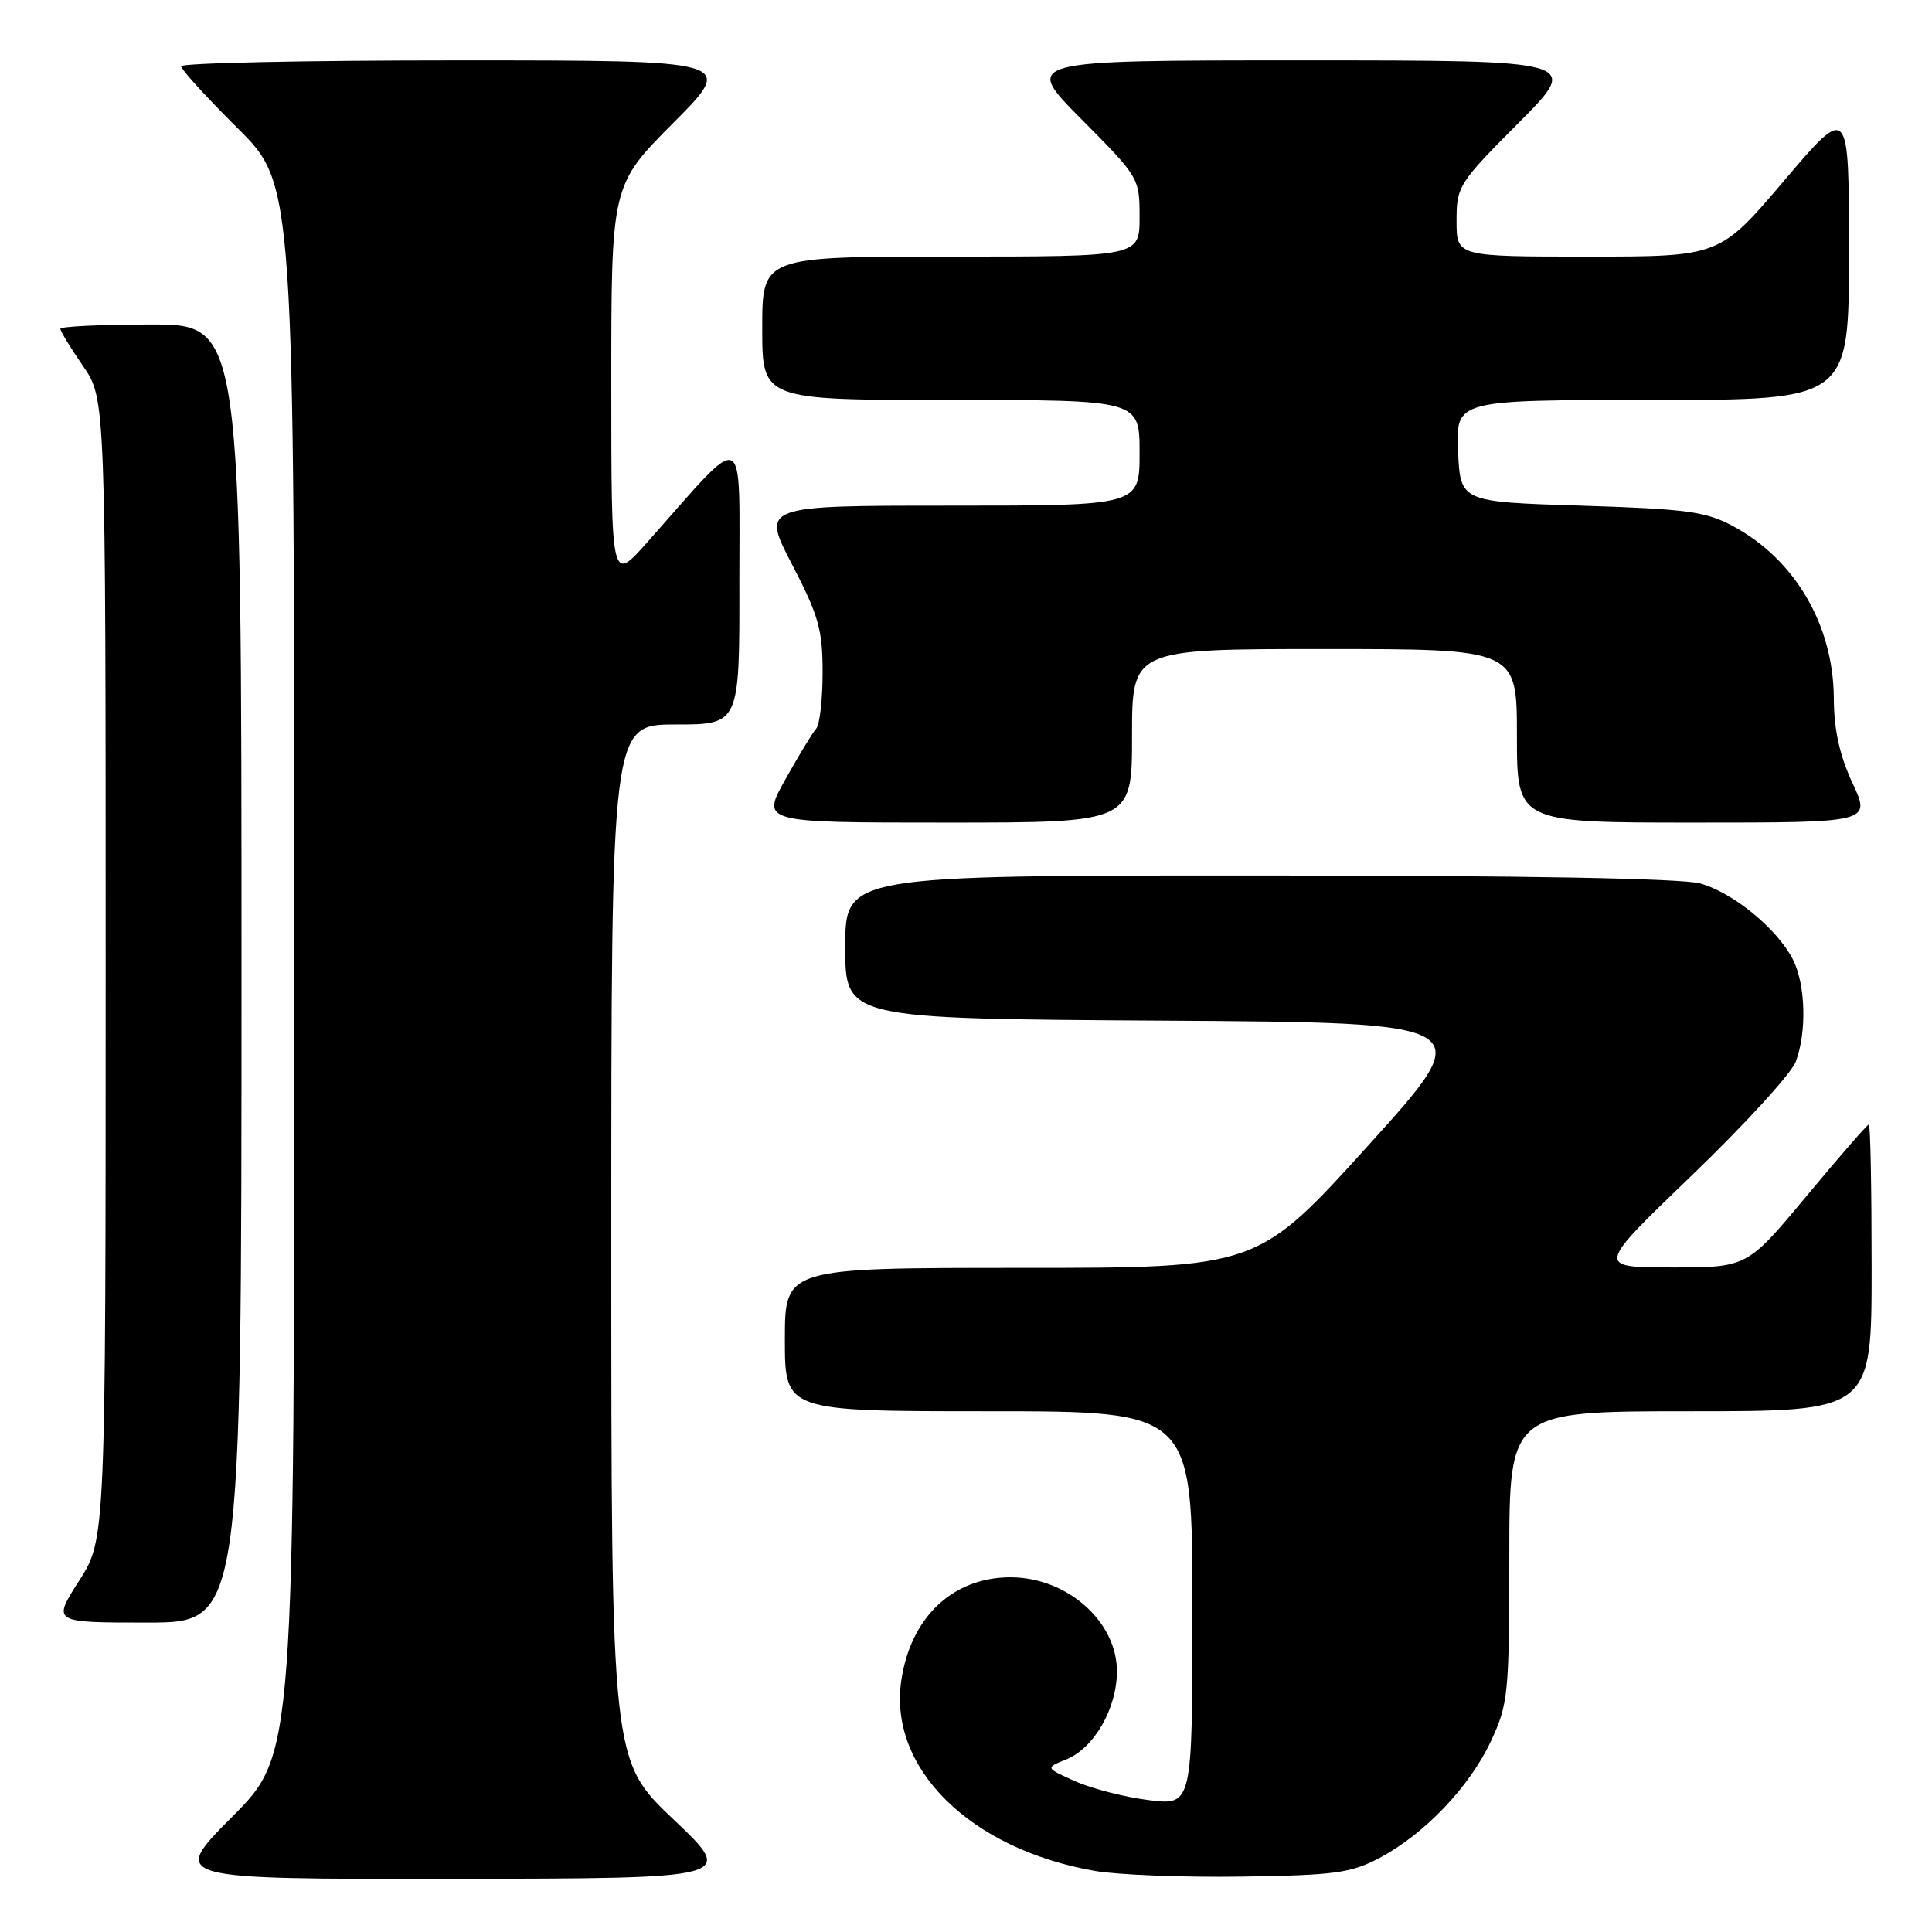 <?xml version="1.0" encoding="UTF-8" standalone="no"?>
<!DOCTYPE svg PUBLIC "-//W3C//DTD SVG 1.1//EN" "http://www.w3.org/Graphics/SVG/1.1/DTD/svg11.dtd" >
<svg xmlns="http://www.w3.org/2000/svg" xmlns:xlink="http://www.w3.org/1999/xlink" version="1.1" viewBox="0 0 256 256">
 <g >
 <path fill="currentColor"
d=" M 89.25 241.09 C 81.00 233.26 81.00 233.26 81.00 164.63 C 81.00 96.00 81.00 96.00 89.50 96.00 C 98.00 96.00 98.00 96.00 97.97 77.25 C 97.95 56.23 99.16 56.76 85.75 71.87 C 81.00 77.22 81.00 77.22 81.00 50.88 C 81.00 24.54 81.00 24.54 89.23 16.27 C 97.46 8.00 97.46 8.00 60.73 8.00 C 40.53 8.00 24.00 8.35 24.00 8.78 C 24.00 9.20 27.37 12.90 31.50 17.00 C 39.00 24.45 39.00 24.45 39.00 128.45 C 39.00 232.46 39.00 232.46 30.77 240.73 C 22.54 249.00 22.54 249.00 60.02 248.95 C 97.50 248.91 97.50 248.91 89.25 241.09 Z  M 182.79 246.19 C 188.77 243.02 194.74 236.76 197.58 230.66 C 199.85 225.78 199.98 224.47 199.99 206.25 C 200.00 187.00 200.00 187.00 224.00 187.00 C 248.00 187.00 248.00 187.00 248.00 168.00 C 248.00 157.55 247.84 149.00 247.63 149.00 C 247.43 149.00 243.72 153.26 239.38 158.48 C 231.50 167.95 231.50 167.95 221.50 167.94 C 211.50 167.93 211.50 167.93 224.20 155.72 C 231.19 149.00 237.37 142.23 237.95 140.68 C 239.44 136.70 239.25 130.39 237.55 127.10 C 235.45 123.03 229.63 118.27 225.28 117.06 C 222.85 116.39 201.87 116.01 166.75 116.01 C 112.00 116.00 112.00 116.00 112.00 125.49 C 112.00 134.98 112.00 134.98 154.01 135.24 C 196.02 135.50 196.02 135.50 181.33 151.75 C 166.63 168.00 166.63 168.00 135.32 168.00 C 104.00 168.00 104.00 168.00 104.00 177.50 C 104.00 187.00 104.00 187.00 131.00 187.00 C 158.00 187.00 158.00 187.00 158.00 213.12 C 158.00 239.23 158.00 239.23 152.25 238.53 C 149.09 238.14 144.70 237.02 142.50 236.04 C 138.50 234.25 138.50 234.25 141.25 233.15 C 144.95 231.67 147.99 226.41 148.00 221.47 C 148.00 214.85 141.39 209.00 133.90 209.00 C 126.27 209.00 120.68 214.26 119.43 222.64 C 117.68 234.32 128.56 245.03 145.09 247.91 C 148.07 248.43 156.80 248.77 164.50 248.66 C 176.90 248.48 178.99 248.19 182.79 246.19 Z  M 32.00 129.00 C 32.00 43.00 32.00 43.00 20.00 43.00 C 13.40 43.00 8.00 43.26 8.00 43.57 C 8.00 43.88 9.35 46.10 11.00 48.50 C 14.00 52.86 14.00 52.86 14.00 128.41 C 14.00 203.96 14.00 203.96 10.47 209.48 C 6.94 215.00 6.94 215.00 19.47 215.00 C 32.00 215.00 32.00 215.00 32.00 129.00 Z  M 150.00 97.50 C 150.00 86.00 150.00 86.00 175.50 86.00 C 201.00 86.00 201.00 86.00 201.00 97.50 C 201.00 109.00 201.00 109.00 224.45 109.00 C 247.91 109.00 247.91 109.00 245.46 103.75 C 243.75 100.06 243.01 96.71 242.99 92.50 C 242.94 82.81 237.82 74.09 229.62 69.71 C 226.01 67.77 223.51 67.44 209.50 67.00 C 193.50 66.50 193.50 66.50 193.20 59.75 C 192.91 53.00 192.91 53.00 218.95 53.00 C 245.00 53.00 245.00 53.00 245.00 33.41 C 245.00 13.82 245.00 13.82 236.43 23.91 C 227.86 34.00 227.86 34.00 210.43 34.00 C 193.00 34.00 193.00 34.00 193.00 29.27 C 193.00 24.69 193.25 24.29 201.23 16.27 C 209.46 8.00 209.46 8.00 172.50 8.00 C 135.55 8.00 135.55 8.00 143.27 15.77 C 150.93 23.48 151.00 23.59 151.00 28.77 C 151.00 34.00 151.00 34.00 126.00 34.00 C 101.00 34.00 101.00 34.00 101.00 43.50 C 101.00 53.00 101.00 53.00 126.00 53.00 C 151.00 53.00 151.00 53.00 151.00 60.00 C 151.00 67.00 151.00 67.00 125.95 67.00 C 100.90 67.00 100.90 67.00 104.95 74.79 C 108.47 81.56 109.00 83.42 109.00 89.09 C 109.00 92.67 108.62 96.03 108.15 96.55 C 107.68 97.07 105.85 100.09 104.08 103.25 C 100.85 109.00 100.85 109.00 125.43 109.00 C 150.00 109.00 150.00 109.00 150.00 97.50 Z "/>
</g>
</svg>